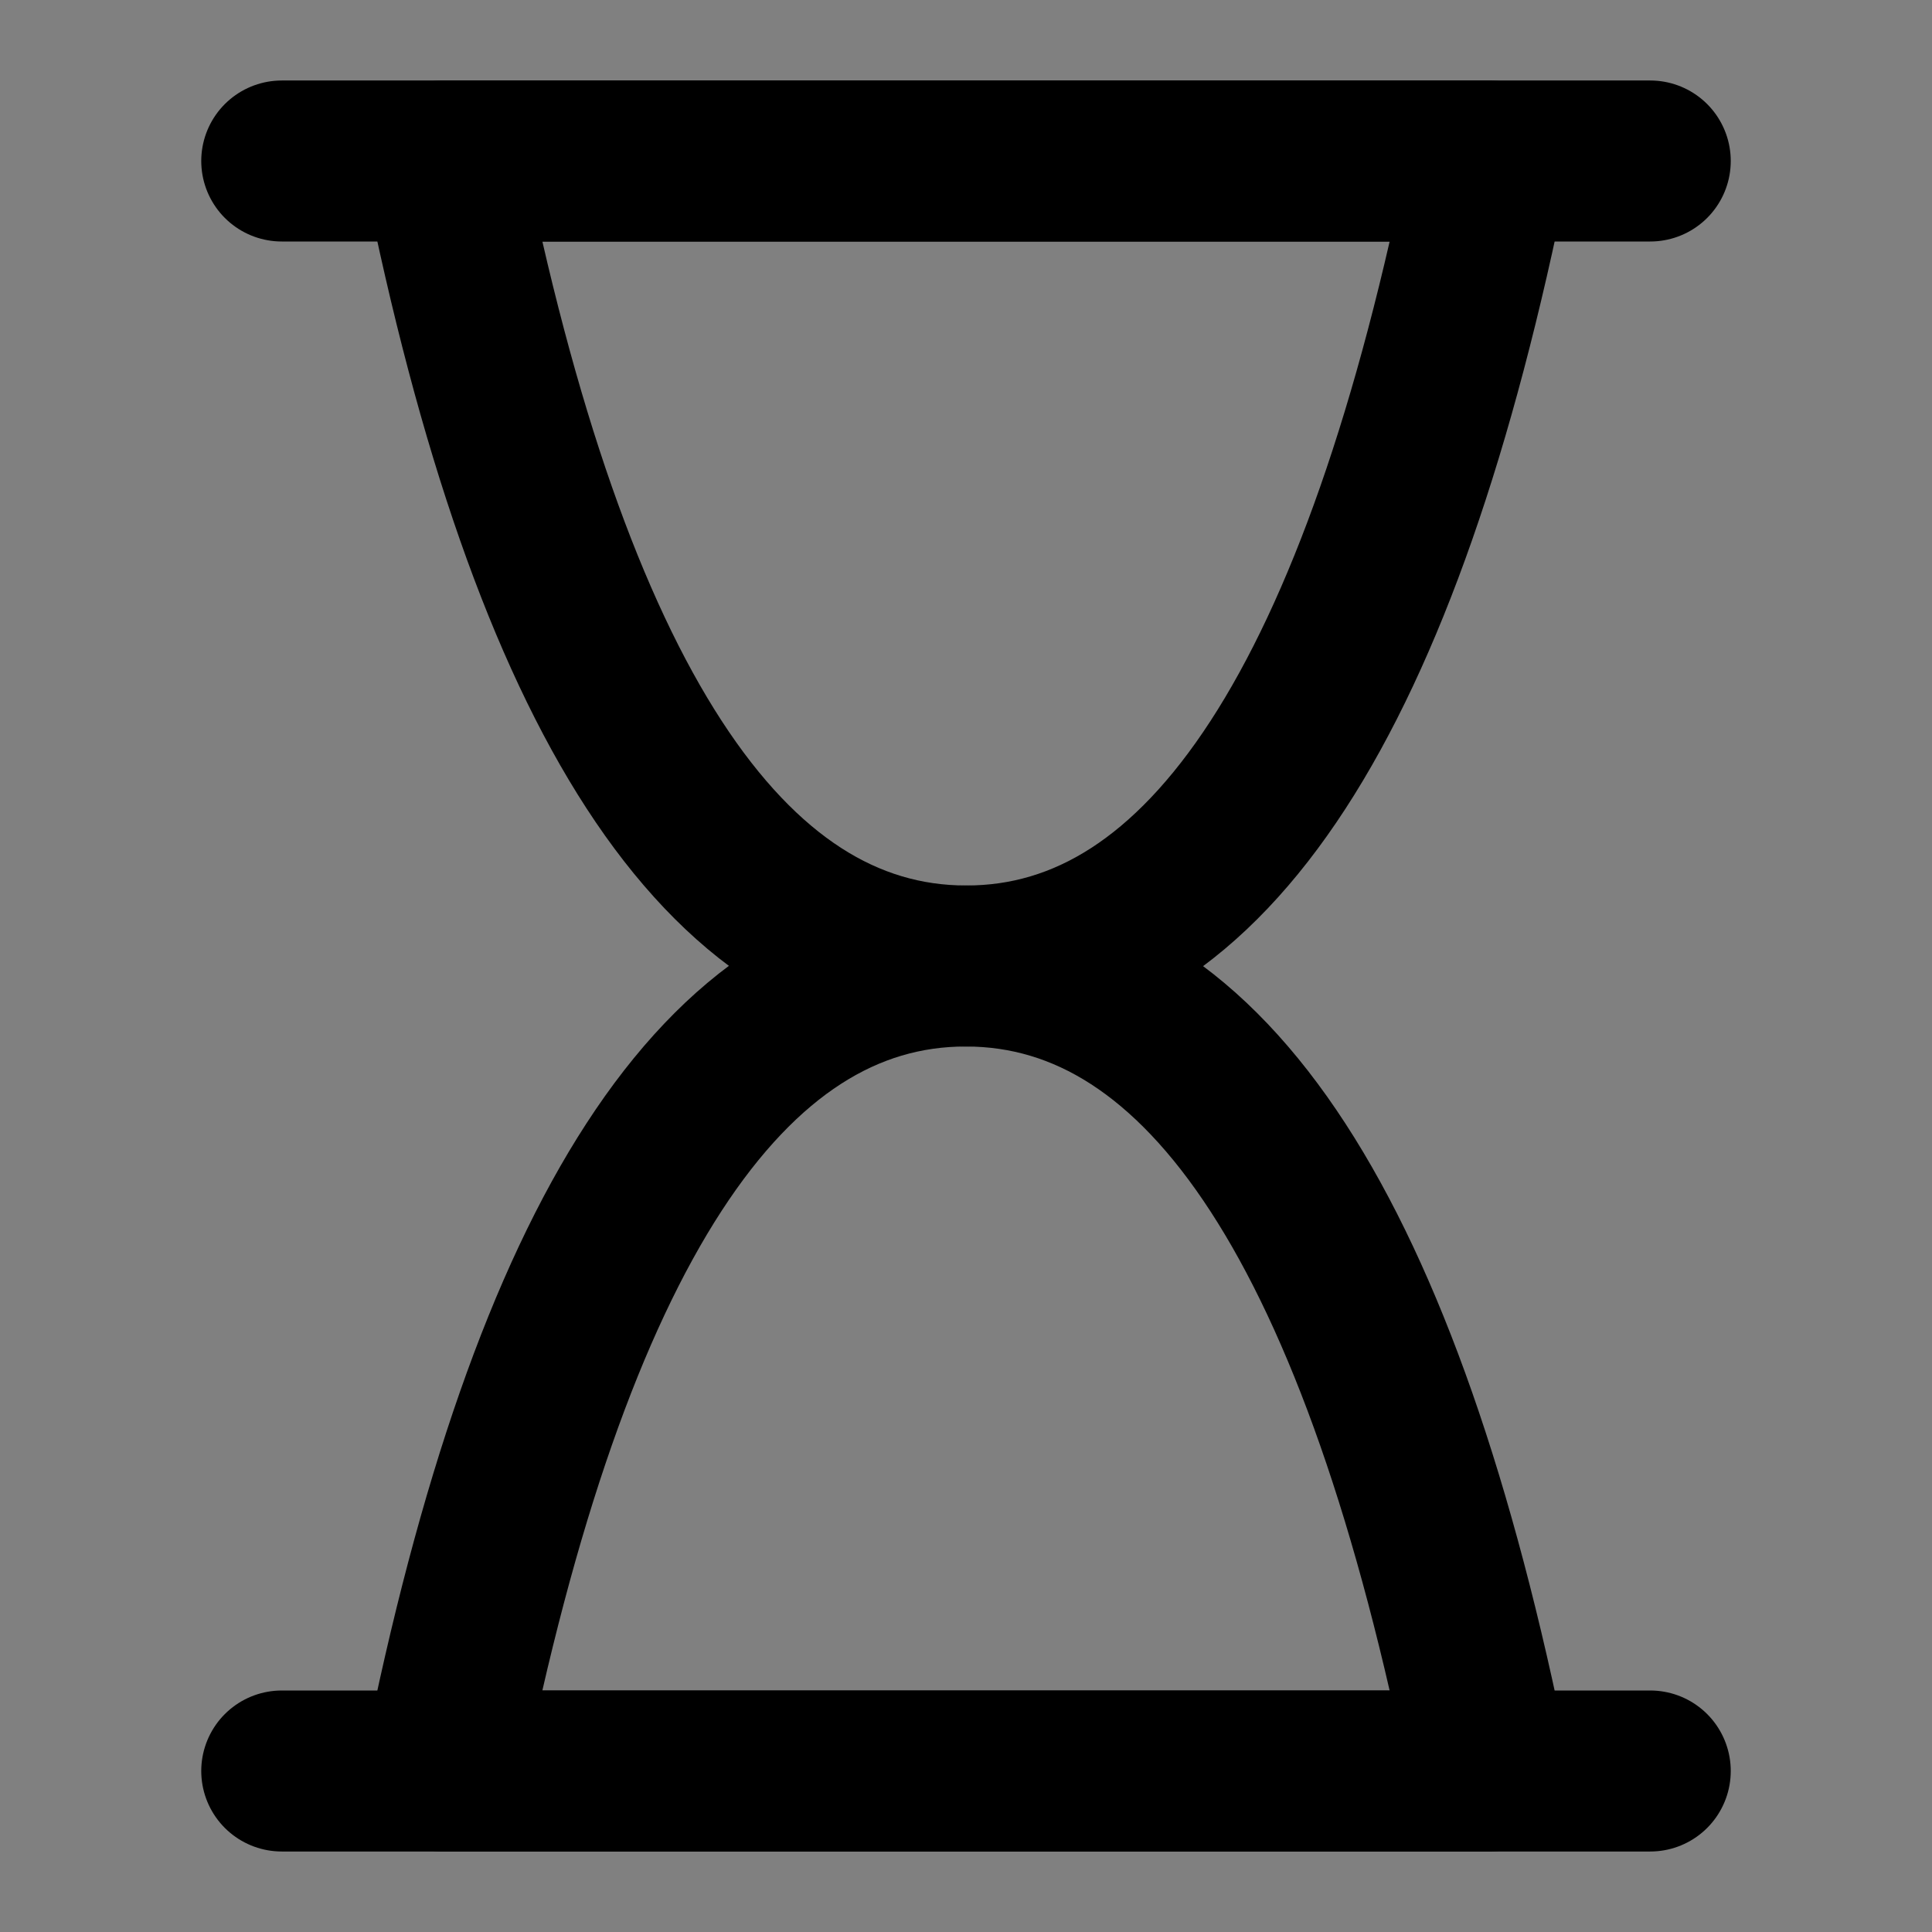 <svg width="48px" height="48px" viewBox="0 0 48 48" version="1.1" xmlns="http://www.w3.org/2000/svg" xmlns:xlink="http://www.w3.org/1999/xlink" fill="none"><rect x="0" y="0" width="48" height="48" fill="#808080" stroke="none"/><title>hourglass-null</title><desc>Created with Sketch.</desc><g id="hourglass-null" stroke="none" stroke-width="1" fill="none" fill-rule="evenodd" stroke-linejoin="round"><rect fill="white" fill-opacity="0.01"/><g id="编组" transform="translate(7, 3.5)" stroke="#000000" stroke-width="4"><path d="M0,0.5 L34,0.5" id="路径-3" stroke-linecap="round"></path><path d="M0,40.5 L34,40.5" id="路径-3" stroke-linecap="round"></path><path d="M30,20.5 C27.333,33.839 23,40.506 17,40.5 C11,40.494 6.667,33.828 4,20.5 L30,20.5 Z" id="路径-10" fill="none" fill-rule="nonzero" transform="translate(17, 30.5) rotate(180) translate(-17, -30.5) "></path><path d="M30,0.5 C27.333,13.839 23,20.506 17,20.5 C11,20.494 6.667,13.828 4,0.5 L30,0.5 Z" id="路径-10" fill="none" fill-rule="nonzero"></path></g></g></svg>